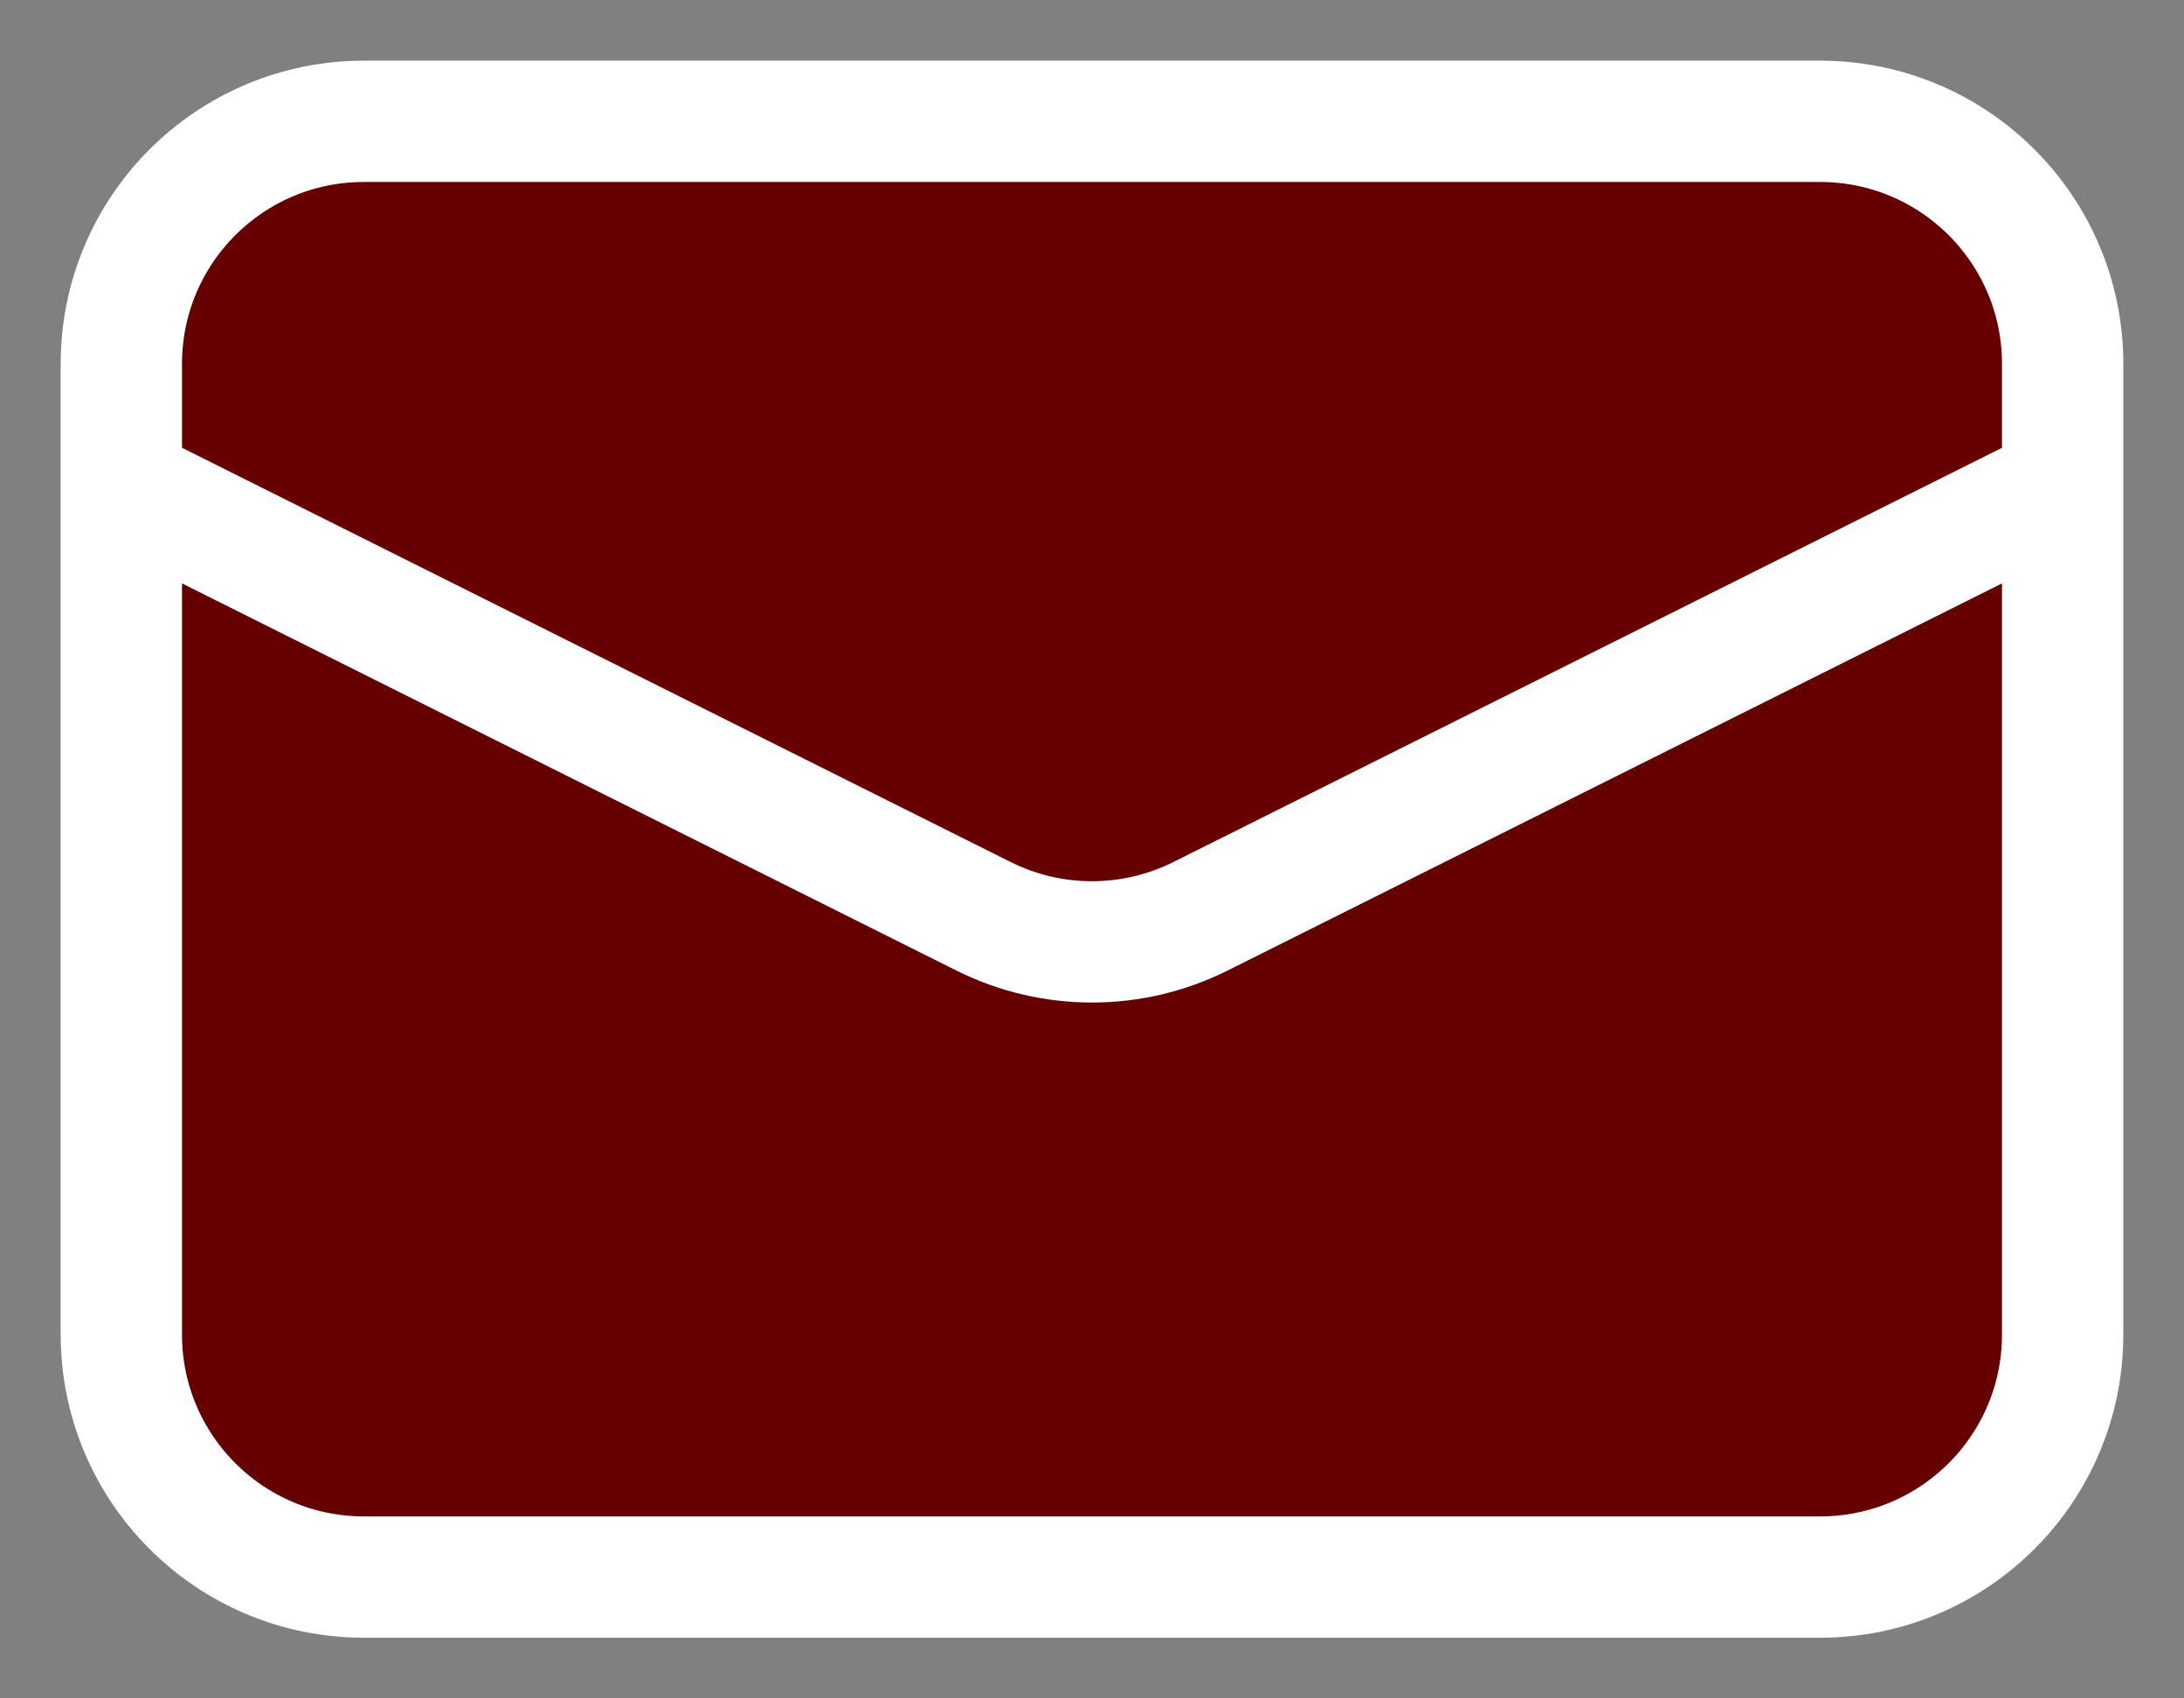 <svg width="18" height="14" viewBox="0 0 18 14" fill="none" xmlns="http://www.w3.org/2000/svg">
<rect x="0" y="0" width="18" height="14" fill="#808080" stroke="none"/>
<path d="M15 1H3C1.895 1 1 1.895 1 3V11C1 12.105 1.895 13 3 13H15C16.105 13 17 12.105 17 11V3C17 1.895 16.105 1 15 1Z" fill="#660000" stroke="white"/>
<path d="M1 4L8.106 7.553C8.384 7.692 8.69 7.764 9 7.764C9.31 7.764 9.616 7.692 9.894 7.553L17 4" fill="#660000"/>
<path d="M1 4L8.106 7.553C8.384 7.692 8.69 7.764 9 7.764C9.31 7.764 9.616 7.692 9.894 7.553L17 4" stroke="white"/>
</svg>
